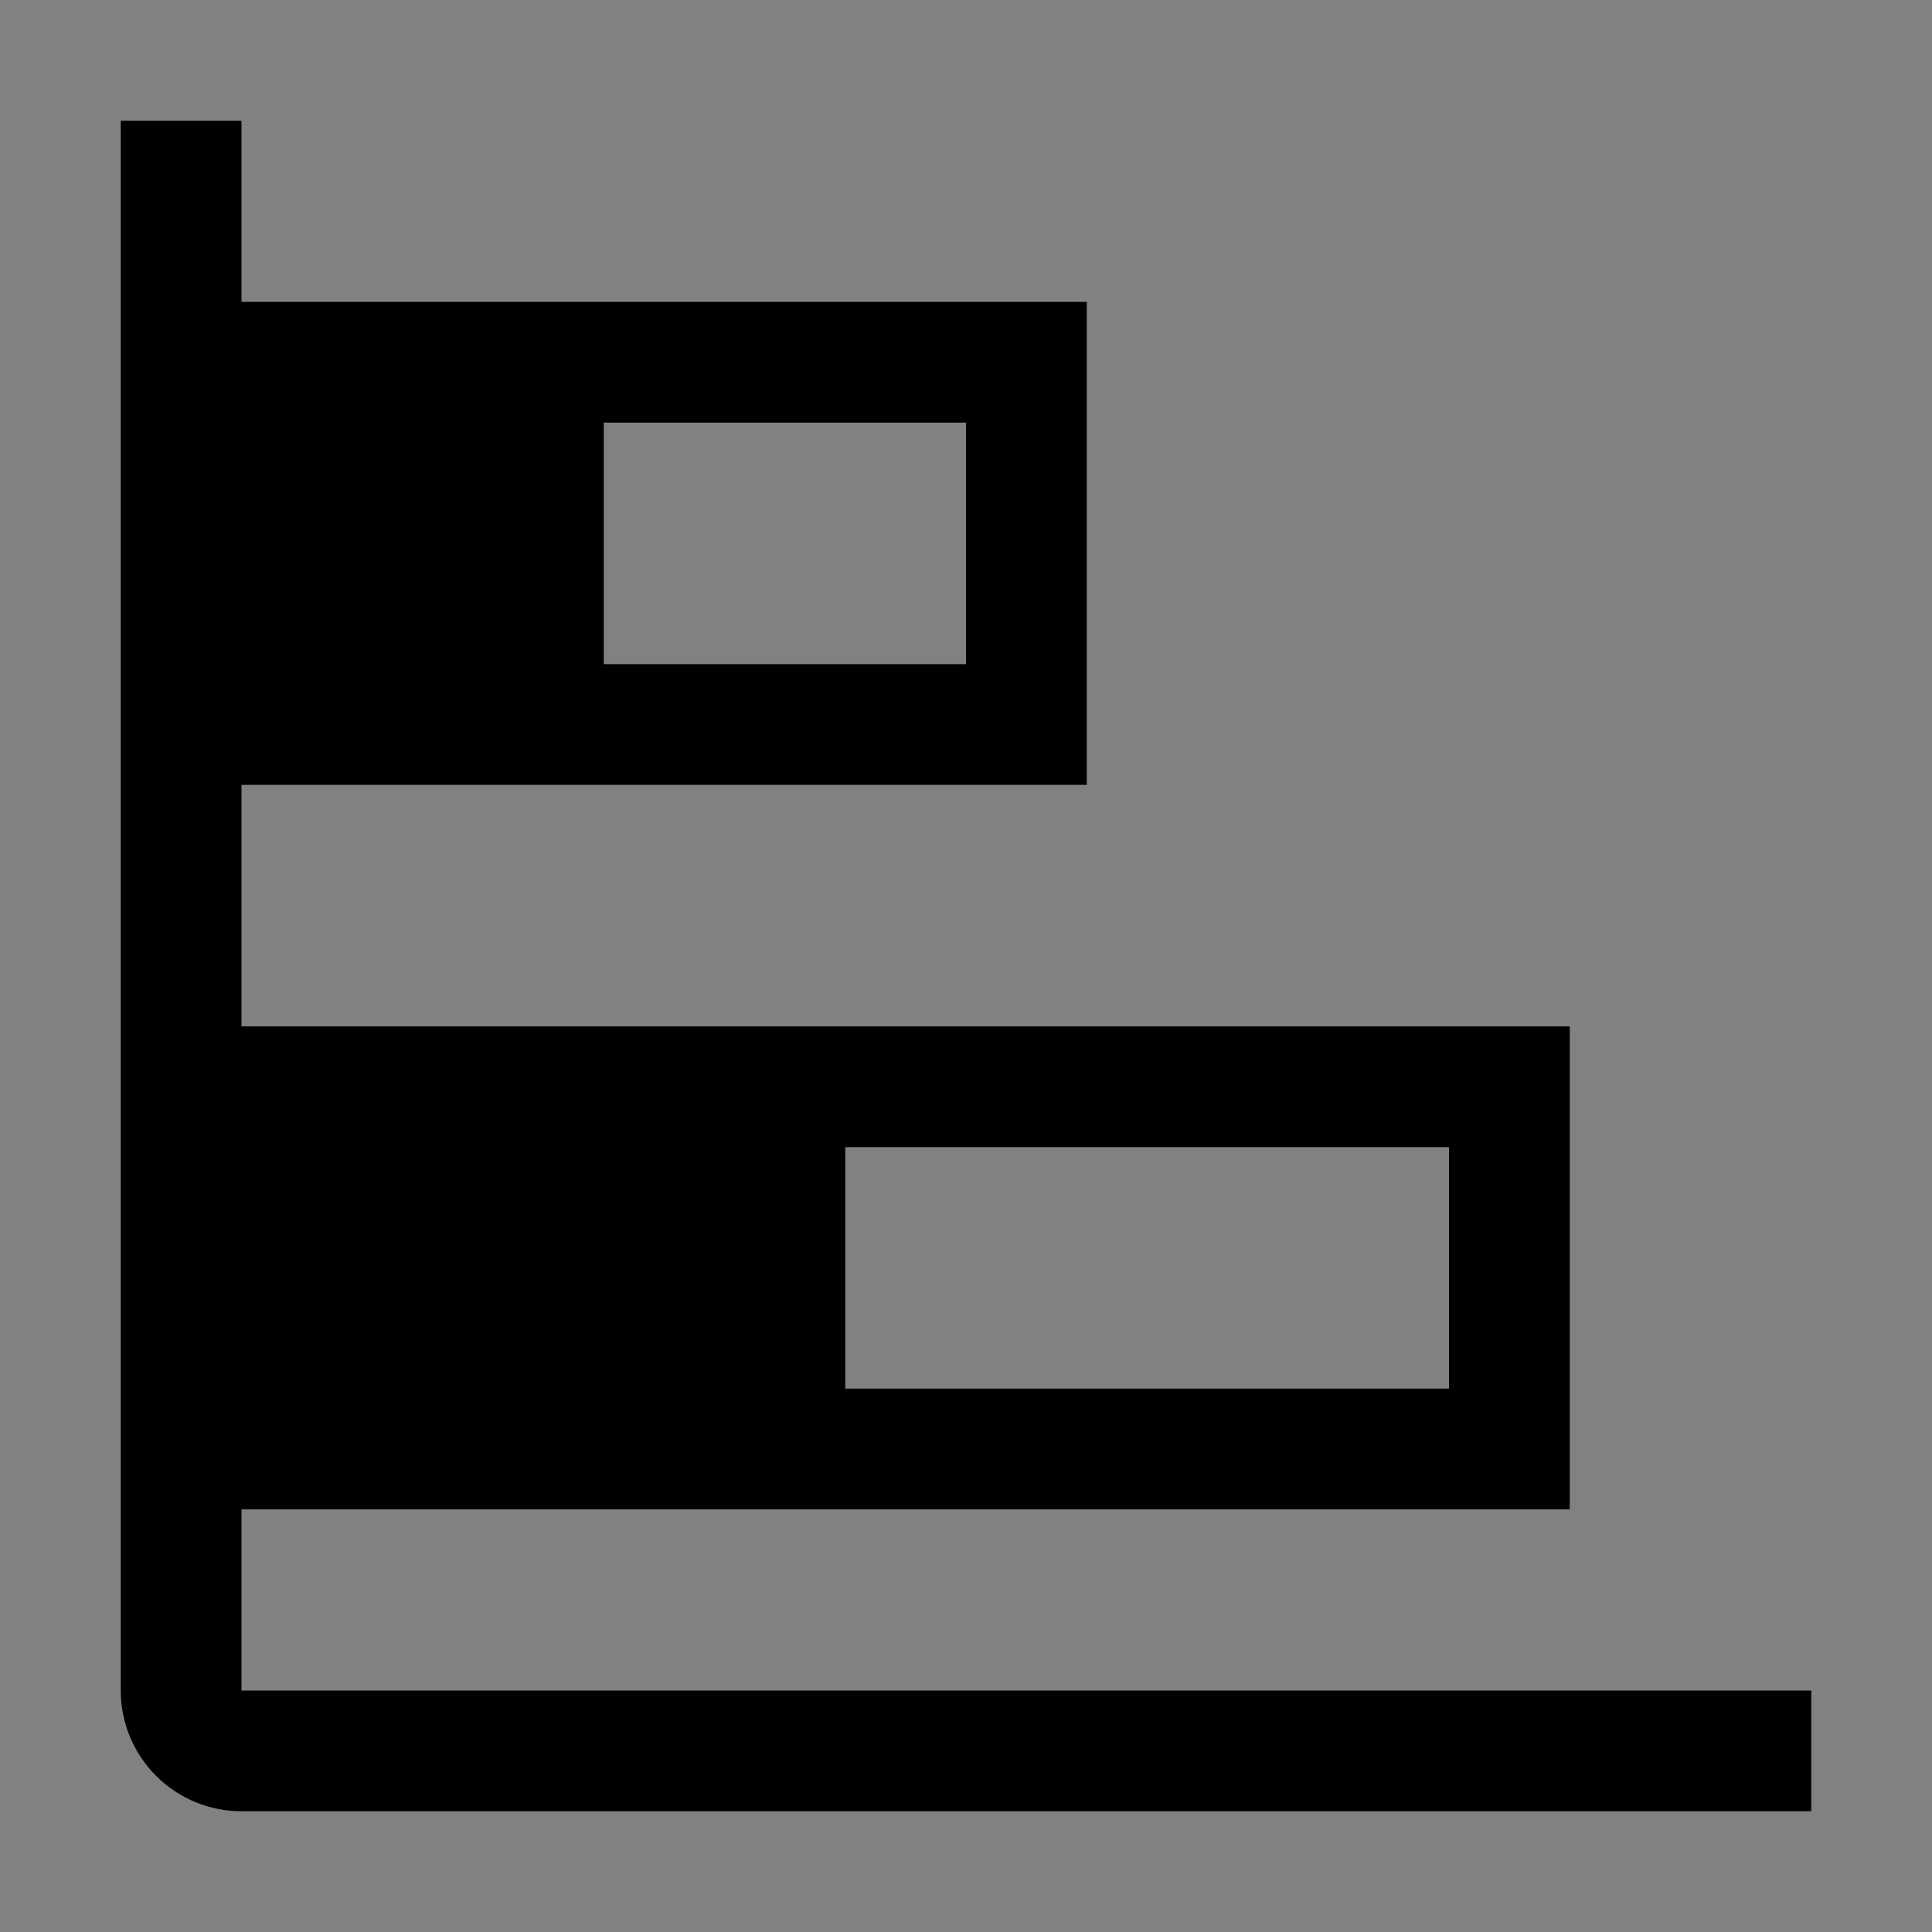 <svg viewBox="0 0 16 16" fill="none" xmlns="http://www.w3.org/2000/svg">
<rect x="0" y="0" width="16" height="16" fill="#808080" stroke="none"/>
<rect width="16" height="16" fill="white" fill-opacity="0.01" style="mix-blend-mode:multiply"/>
<path d="M2 14V12.5H13V8.5H2V6.5H9V2.5H2V1H1V14C1 14.265 1.105 14.52 1.293 14.707C1.48 14.895 1.735 15 2 15H15V14H2ZM12 11.5H7V9.5H12V11.5ZM8 5.5H5V3.5H8V5.5Z" fill="currentColor"/>
</svg>

